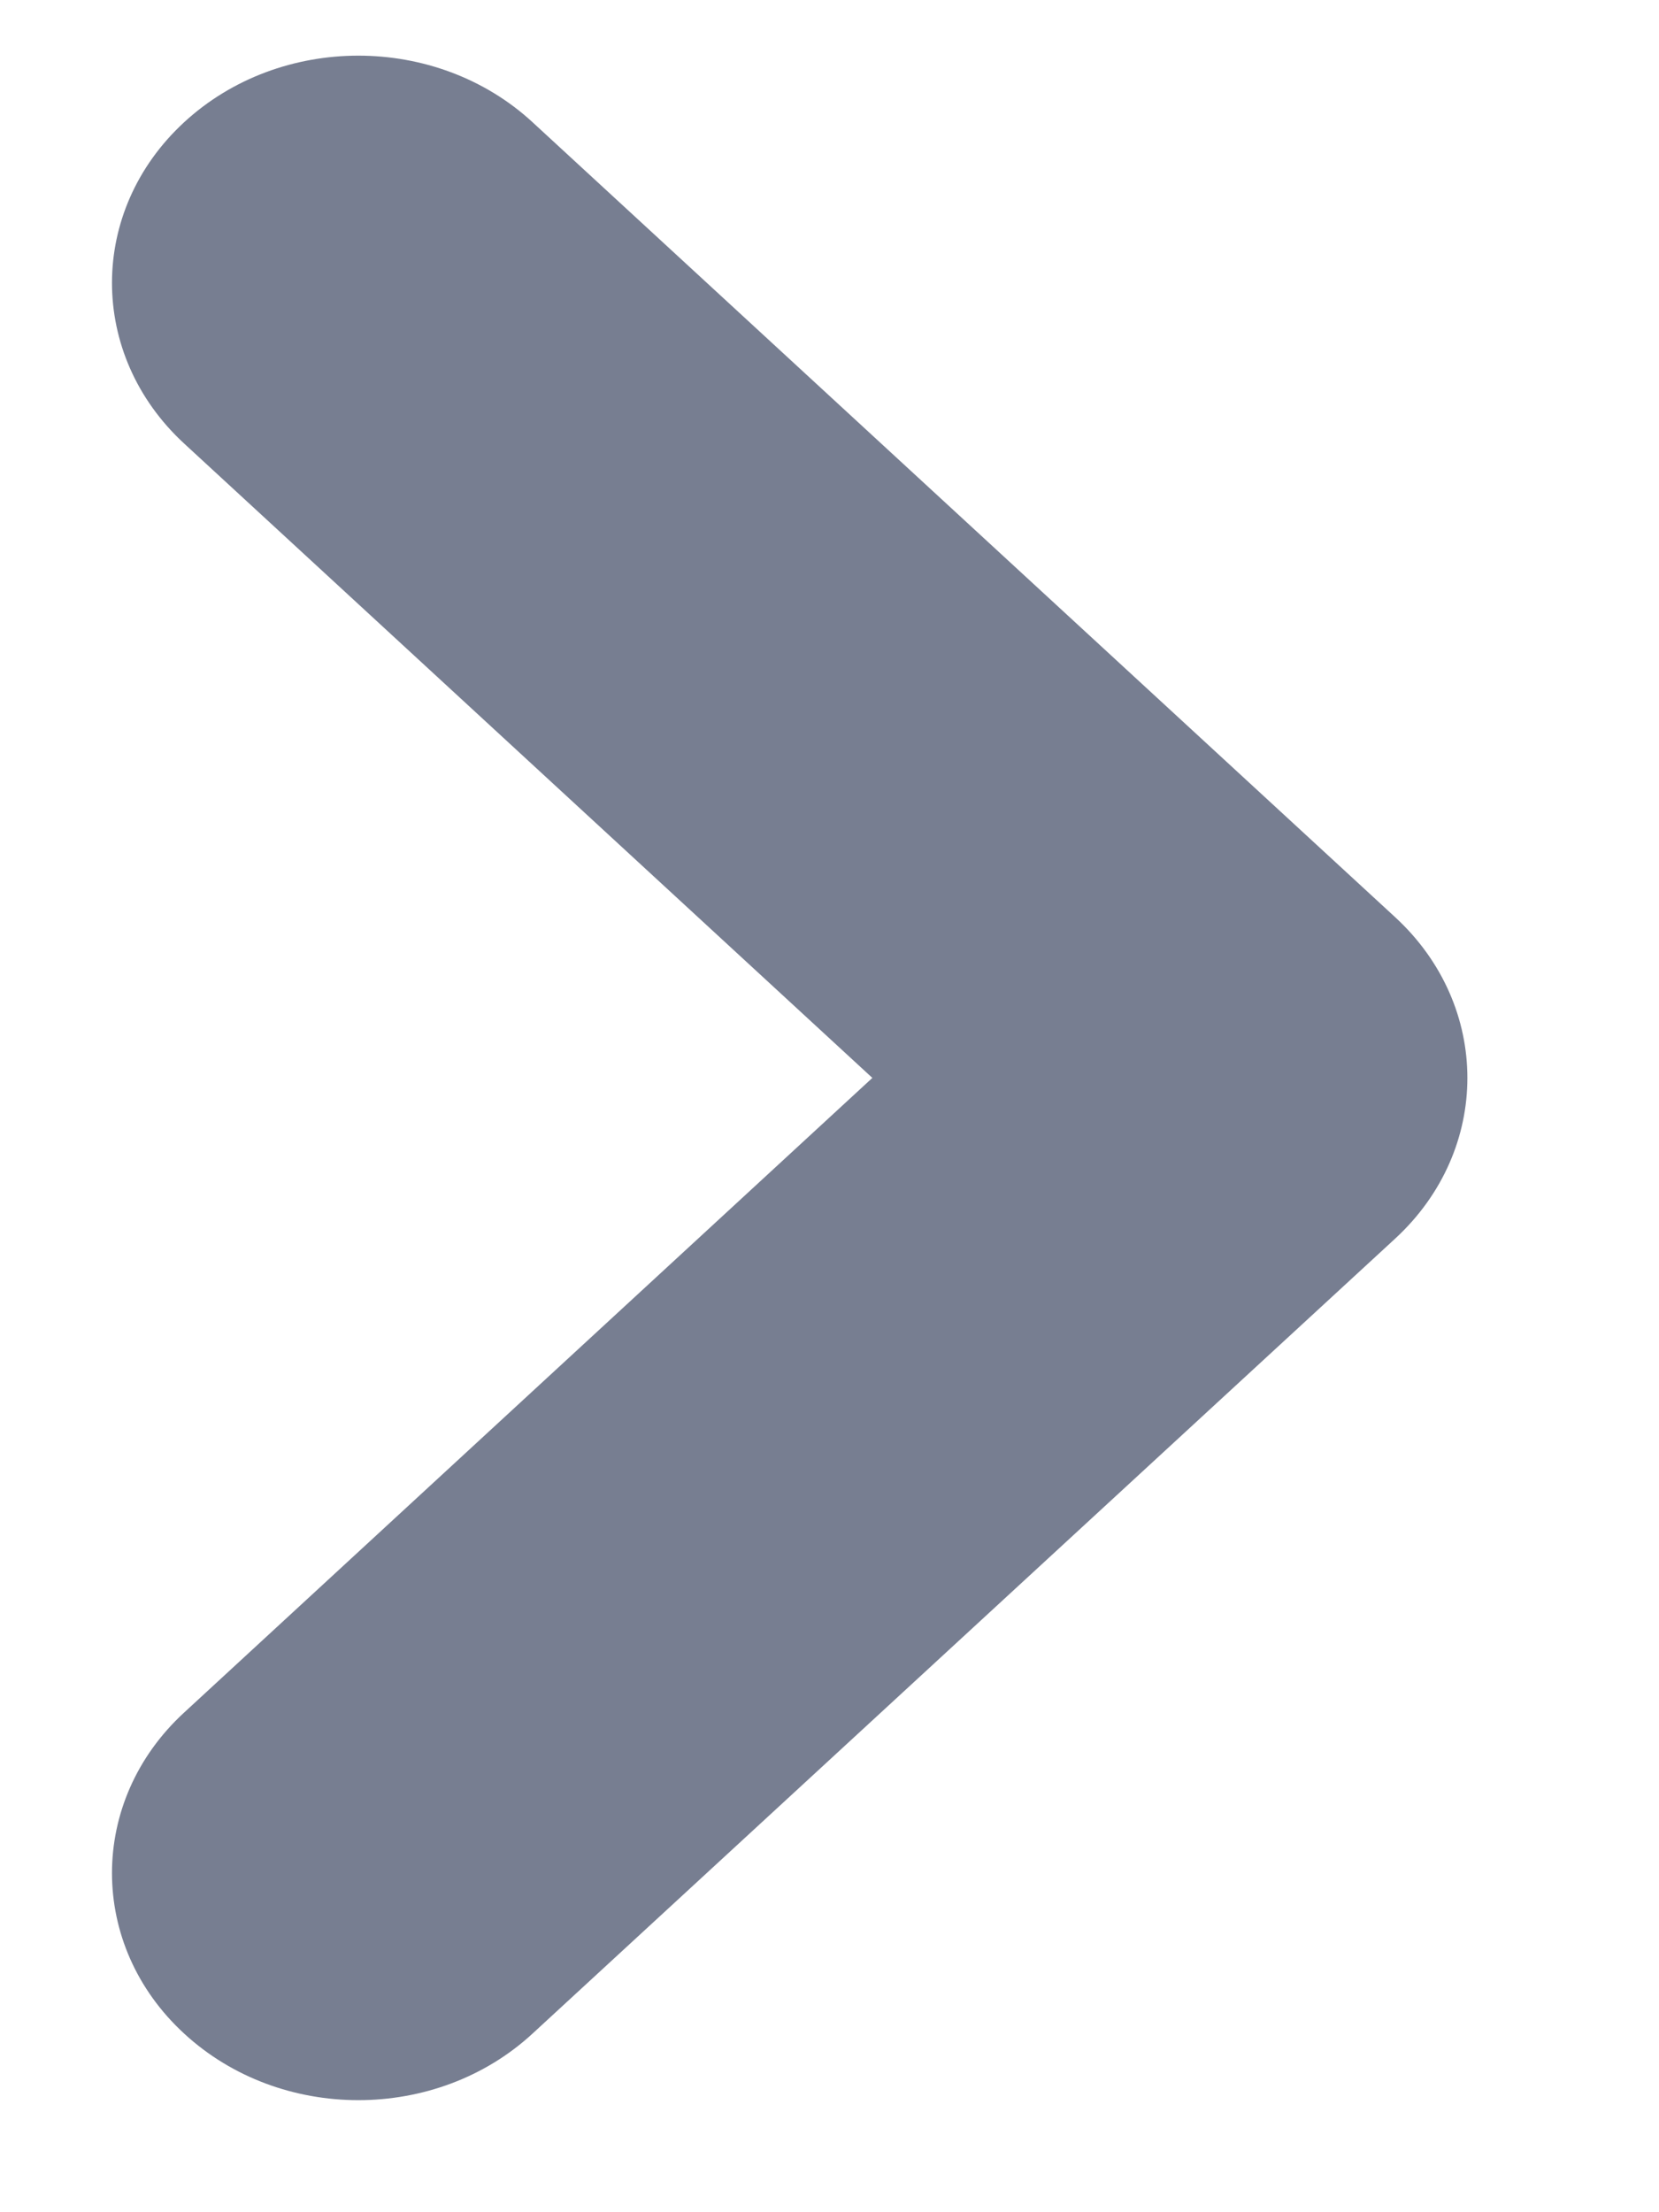 <svg width="6" height="8" viewBox="0 0 6 8" fill="none" xmlns="http://www.w3.org/2000/svg">
<path fill-rule="evenodd" clip-rule="evenodd" d="M0.666 0.442C0.318 0.763 0.318 1.283 0.666 1.604L3.155 3.898L0.666 6.193C0.318 6.513 0.318 7.034 0.666 7.354C1.014 7.675 1.578 7.675 1.926 7.354L5.046 4.479C5.394 4.158 5.394 3.638 5.046 3.317L1.926 0.442C1.578 0.121 1.014 0.121 0.666 0.442Z" fill="#777E91"/>
</svg>
